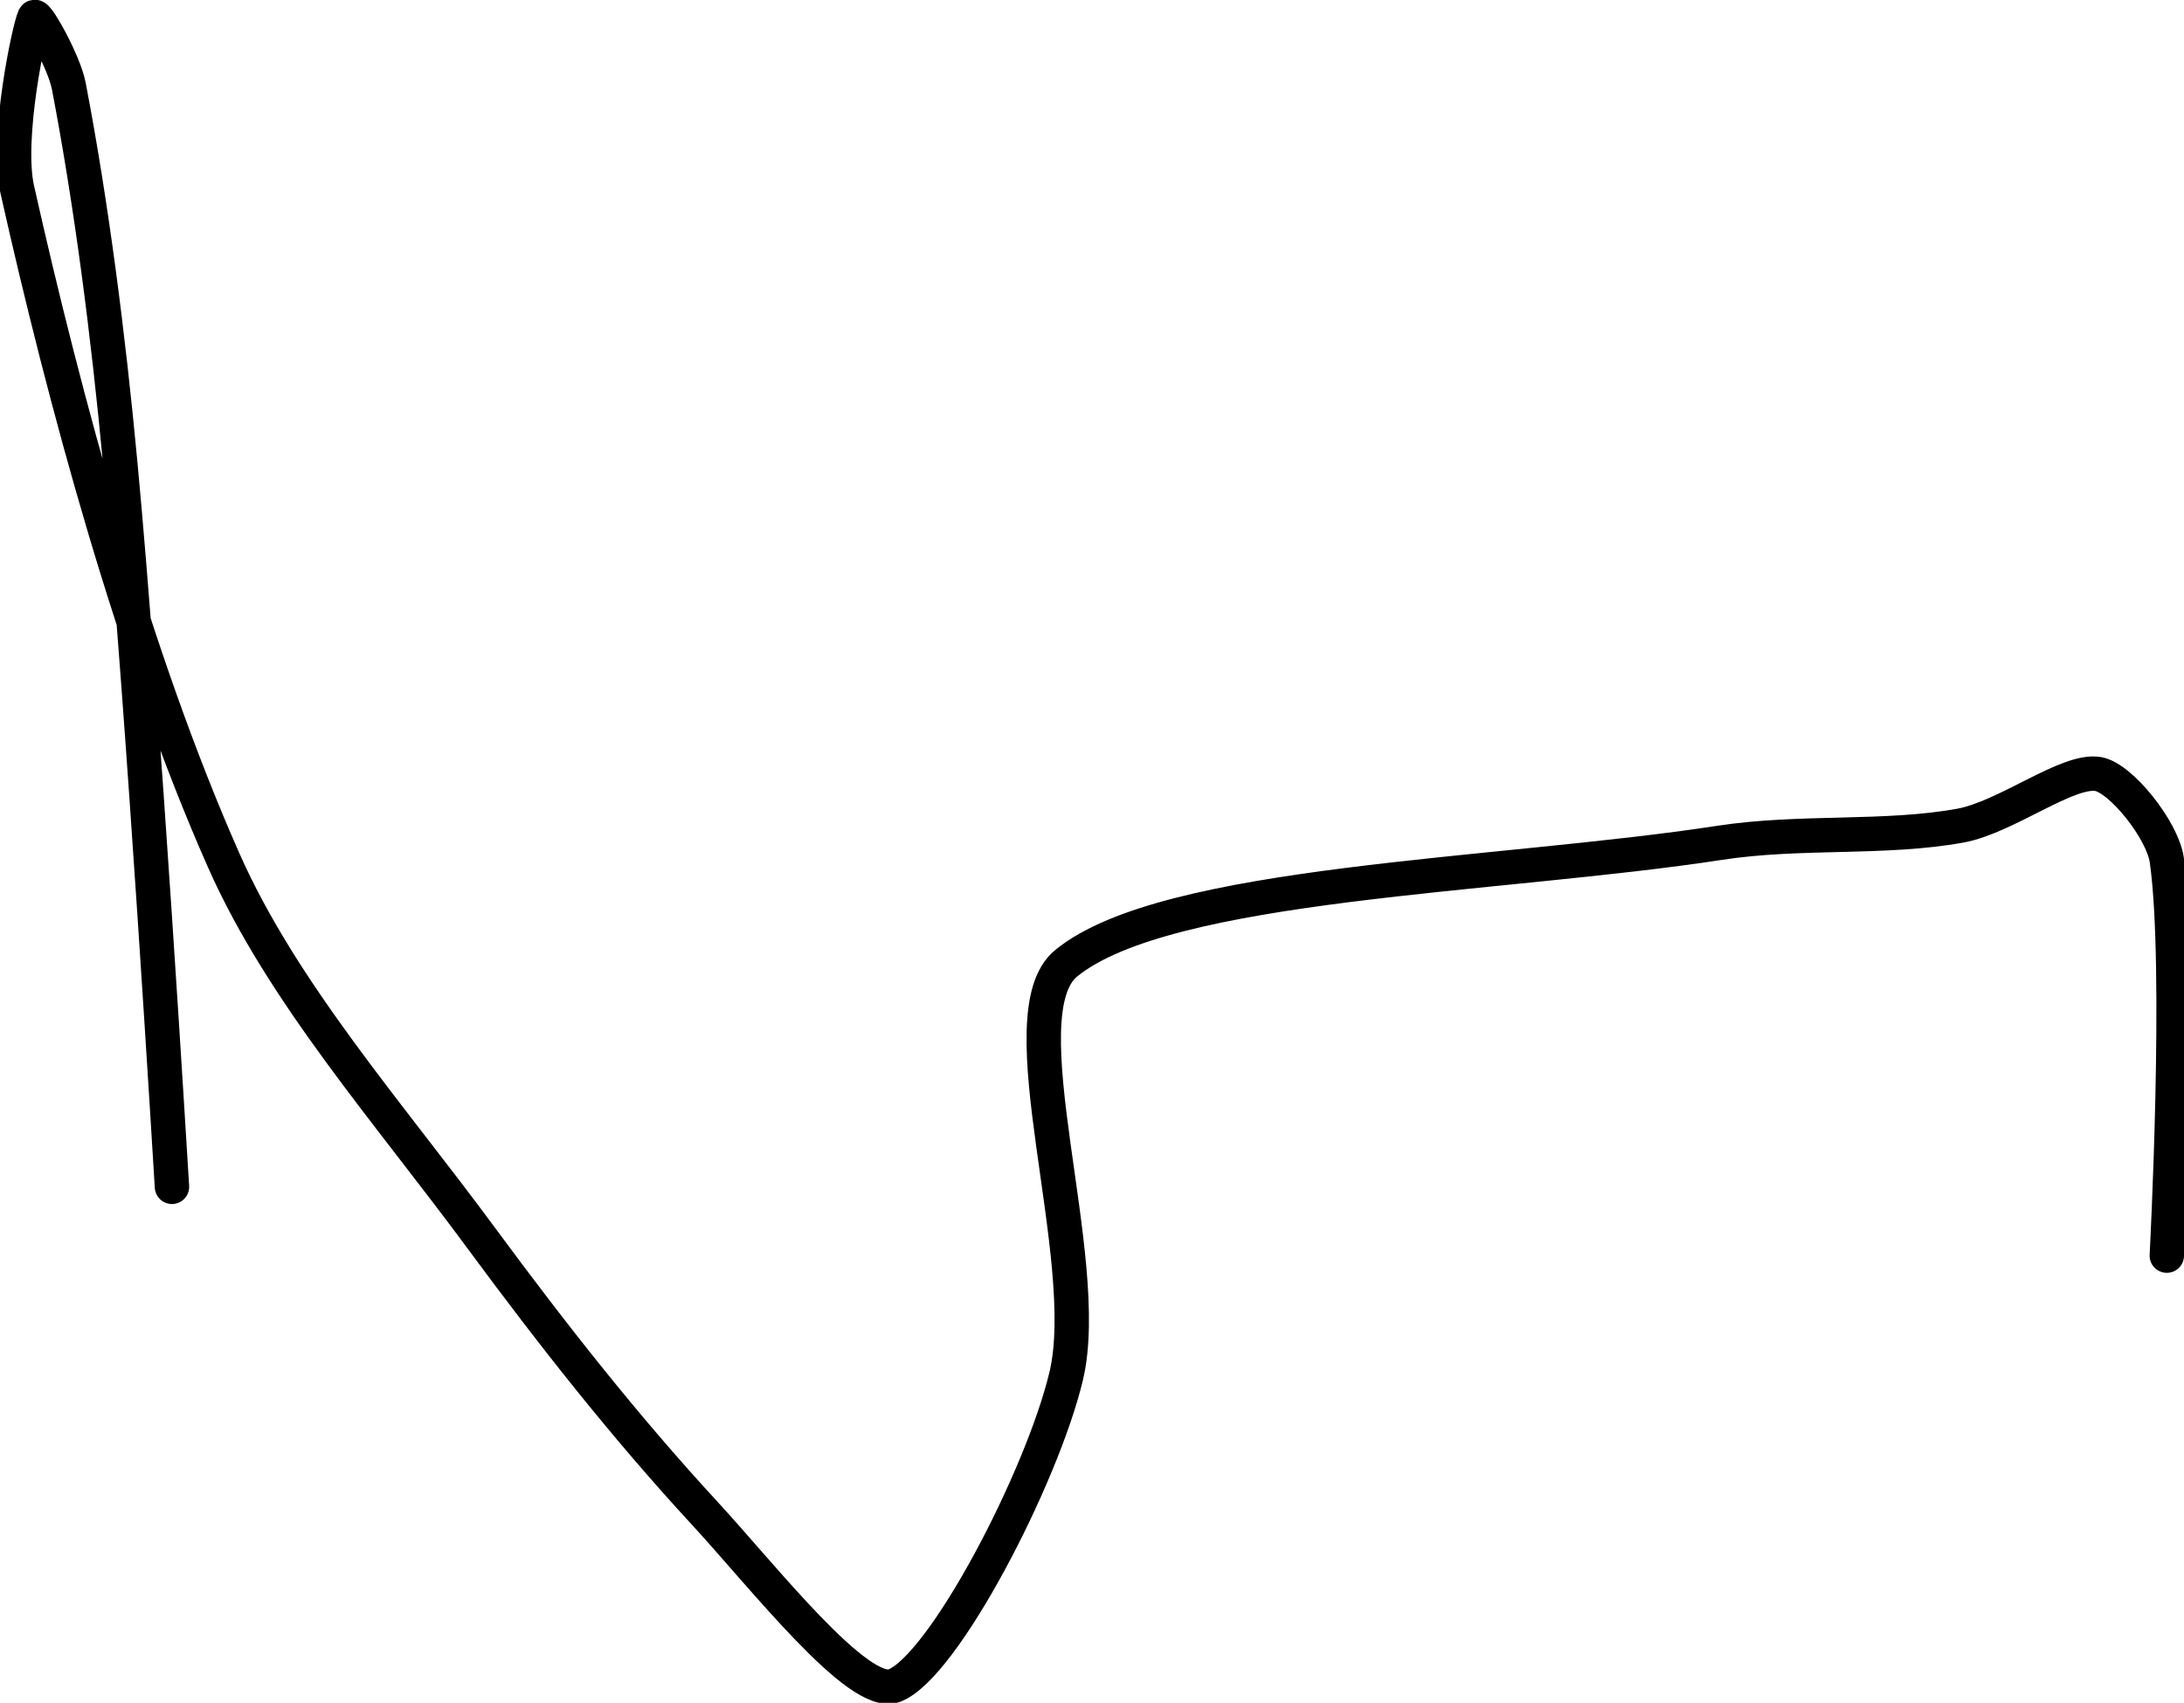 <?xml version="1.0" encoding="UTF-8" standalone="no"?><!DOCTYPE svg PUBLIC "-//W3C//DTD SVG 1.1//EN" "http://www.w3.org/Graphics/SVG/1.1/DTD/svg11.dtd"><svg xmlns="http://www.w3.org/2000/svg" version="1.1" width="127" height="99"><path fill="none" stroke="#000000" stroke-width="2" stroke-linecap="round" stroke-linejoin="round" d="M 10 69 c -0.05 -0.73 -1.65 -27.63 -3 -42 c -0.71 -7.58 -1.69 -15.17 -3 -22 c -0.26 -1.38 -1.87 -4.25 -2 -4 c -0.28 0.56 -1.67 7 -1 10 c 2.73 12.17 6.77 27.19 12 39 c 3.41 7.71 9.62 14.7 15 22 c 4.17 5.65 8.34 10.95 13 16 c 3.36 3.64 8.93 10.79 11 10 c 2.87 -1.09 8.6 -12.12 10 -18 c 1.63 -6.85 -3.63 -21.04 0 -24 c 5.85 -4.77 25.11 -5.02 38 -7 c 4.68 -0.72 9.61 -0.2 14 -1 c 2.67 -0.49 6.23 -3.3 8 -3 c 1.33 0.22 3.75 3.26 4 5 c 0.89 6.26 0 23 0 23"/></svg>